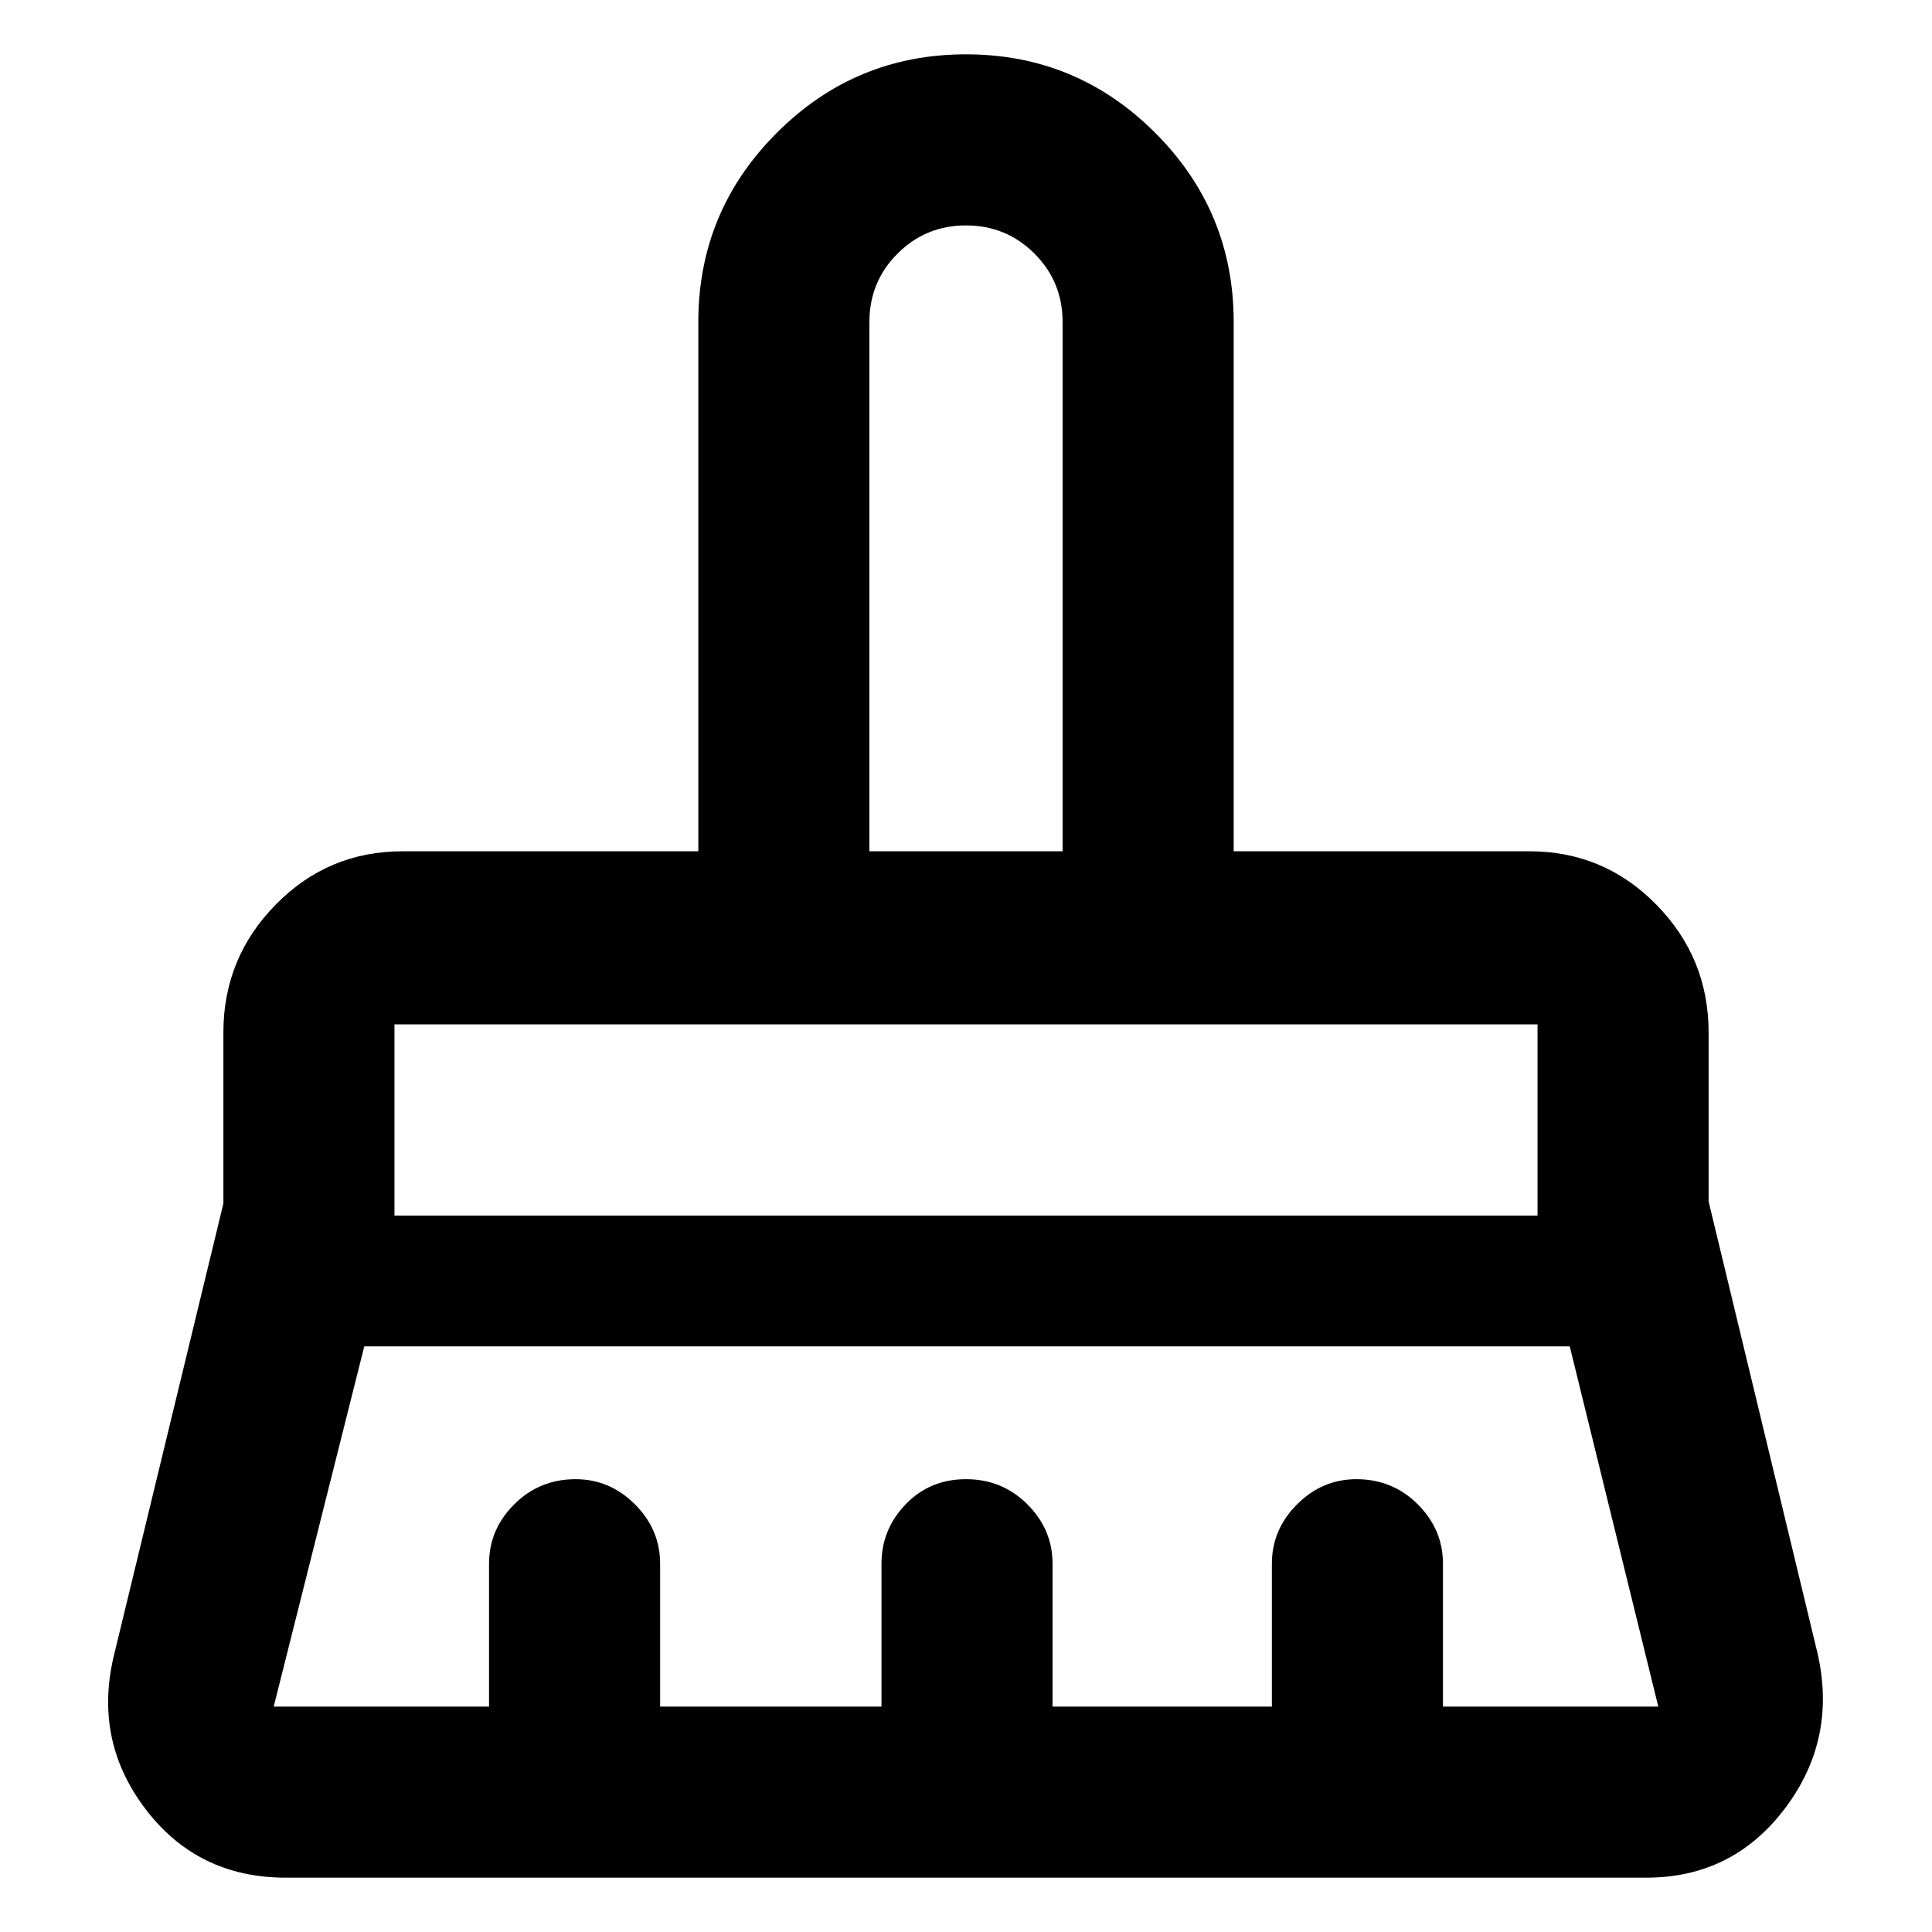 <svg xmlns="http://www.w3.org/2000/svg" height="40" width="40"><path d="M18 17.625h4V6.667q0-.834-.583-1.417-.584-.583-1.417-.583-.833 0-1.417.583Q18 5.833 18 6.667Zm-9.833 7.542h23.666v-3.959H8.167Zm-2.5 10.166h4.458v-2.958q0-.708.521-1.229.521-.521 1.271-.521.708 0 1.229.521.521.521.521 1.229v2.958h4.583v-2.958q0-.708.5-1.229.5-.521 1.25-.521t1.271.521q.521.521.521 1.229v2.958h4.541v-2.958q0-.708.521-1.229.521-.521 1.229-.521.75 0 1.271.521.521.521.521 1.229v2.958h4.458L32.5 27.875H7.542l-1.875 7.458Zm28.416 3.542H5.917q-1.834 0-2.917-1.437-1.083-1.438-.625-3.23l2.25-9.291v-3.542q0-1.542 1.083-2.646 1.084-1.104 2.625-1.104h6.125V6.667q0-2.292 1.625-3.917T20 1.125q2.292 0 3.917 1.625t1.625 3.917v10.958h6.125q1.541 0 2.625 1.104 1.083 1.104 1.083 2.646v3.5l2.25 9.333q.417 1.792-.667 3.23-1.083 1.437-2.875 1.437Zm-2.25-17.667H8.167h23.666ZM22 17.625h-4 4Z"/></svg>